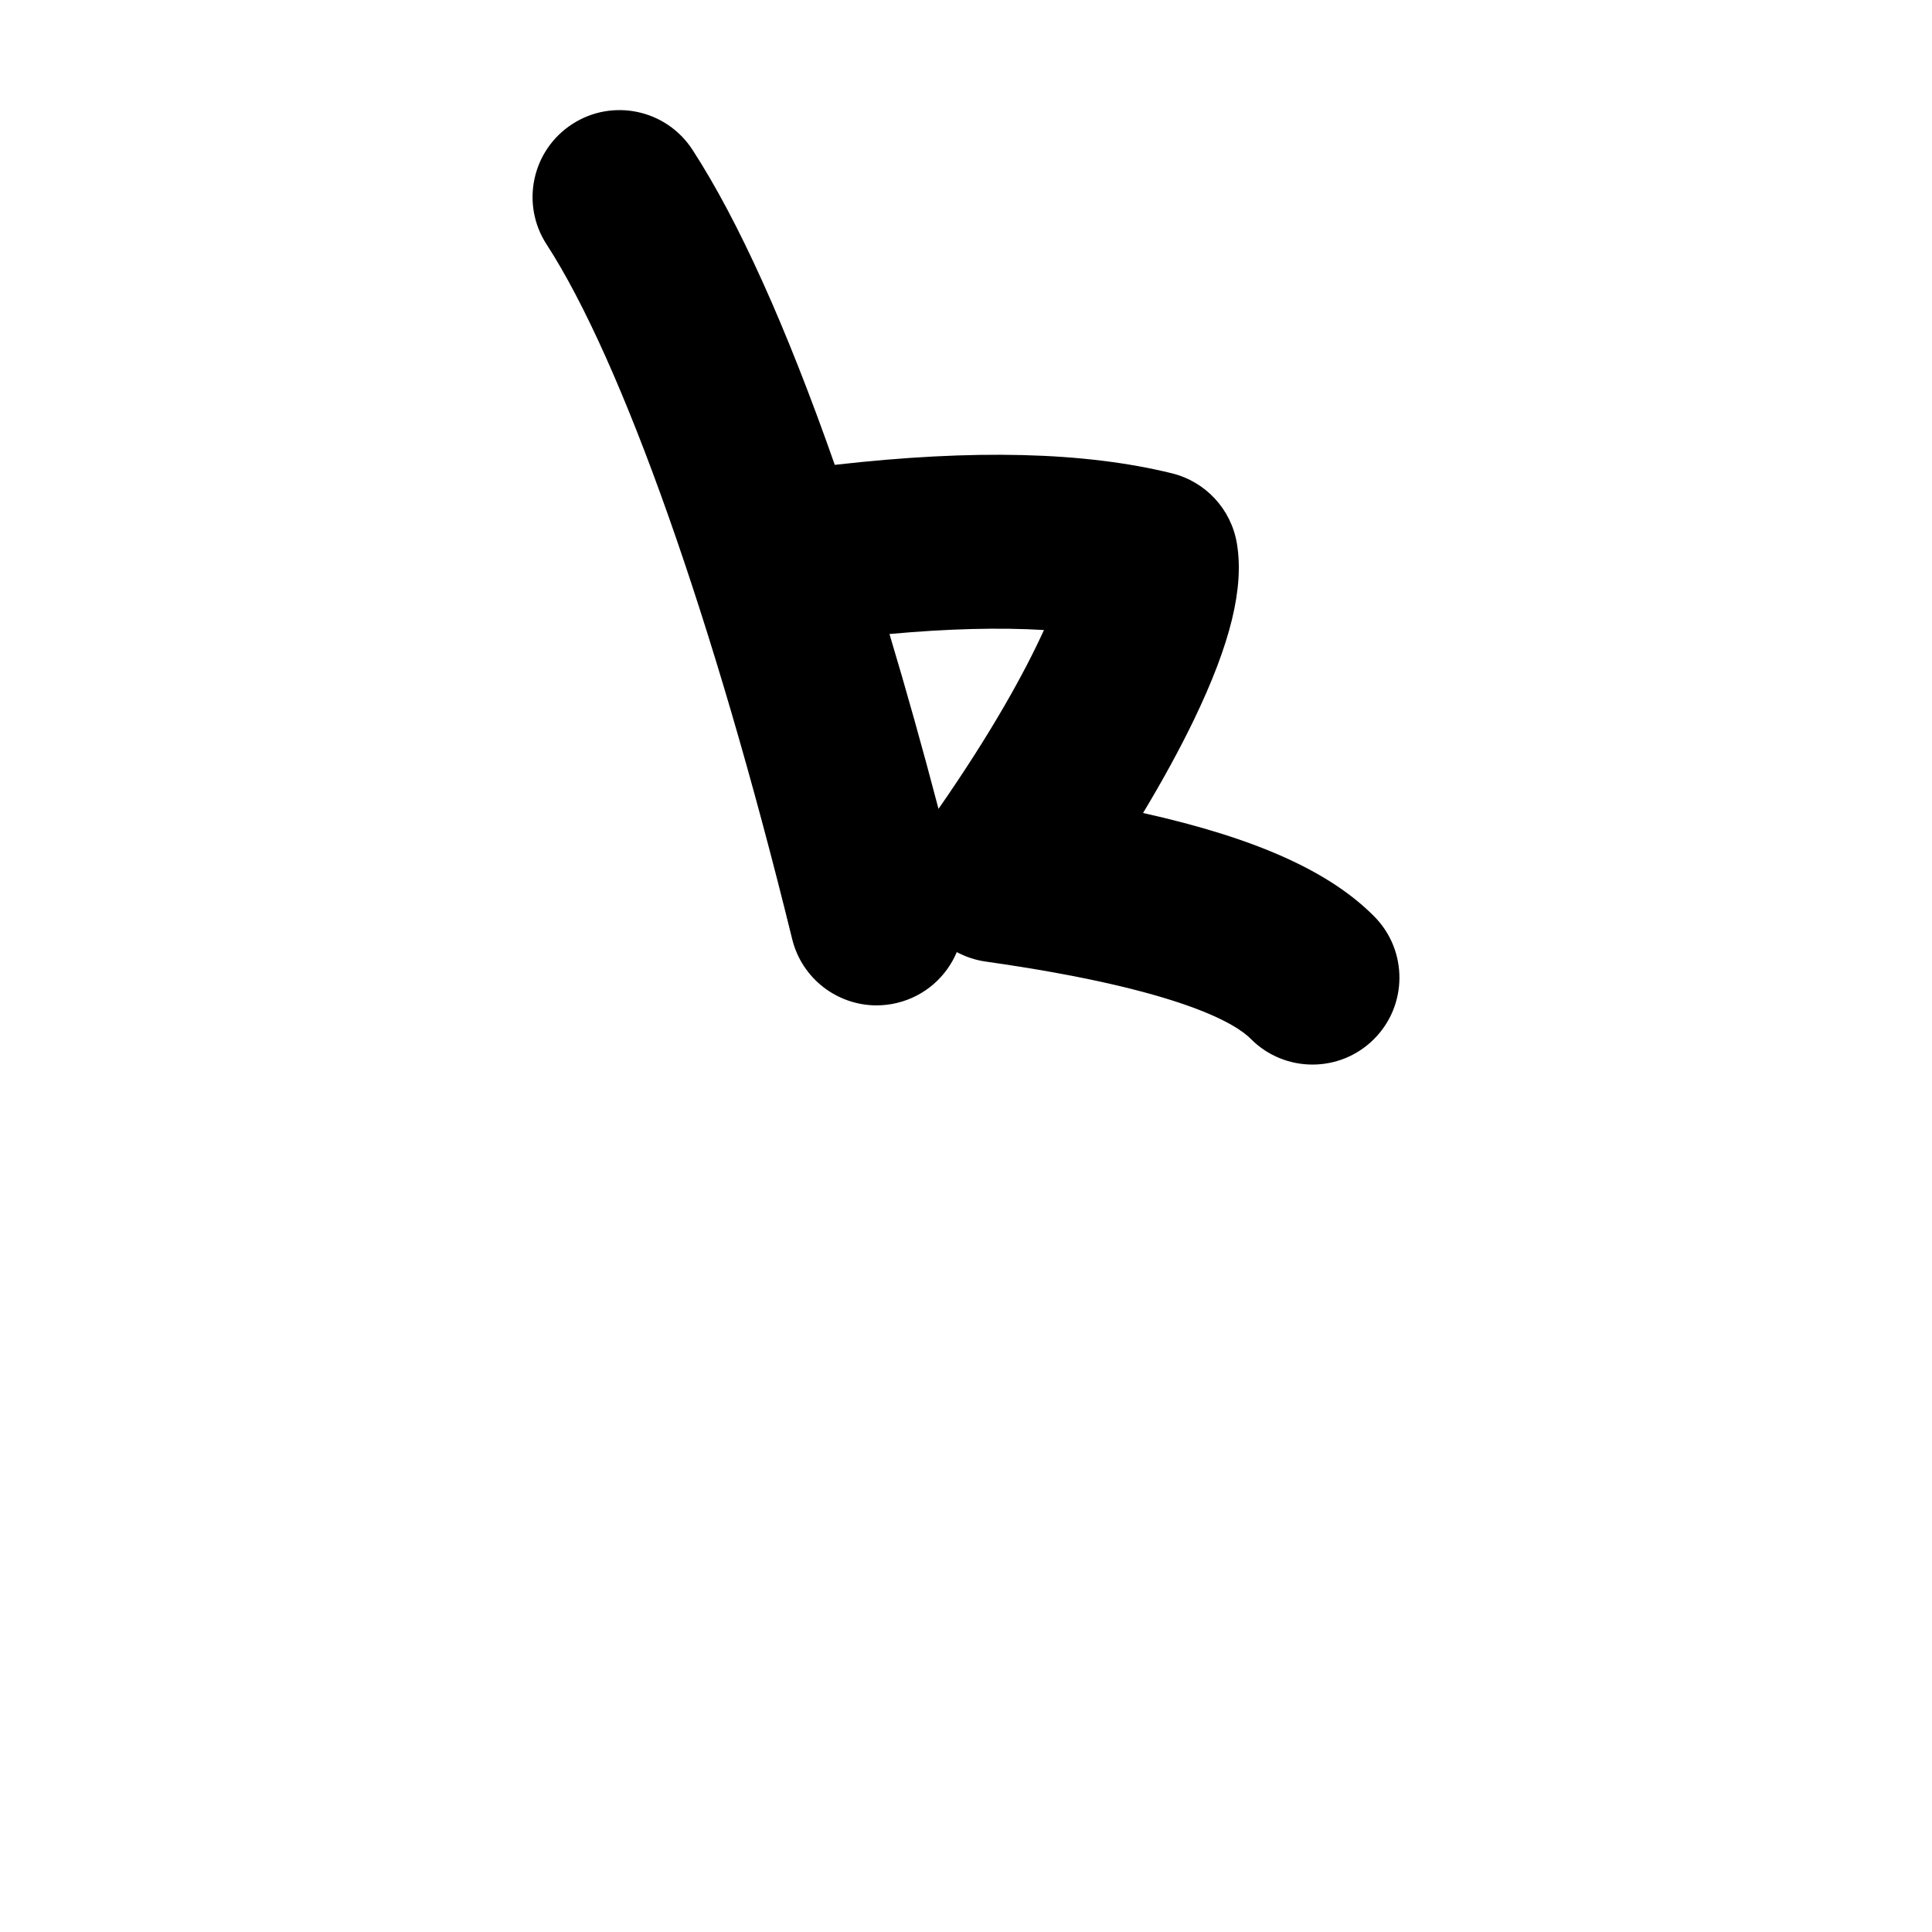 <?xml version="1.0" encoding="iso-8859-1"?>
<!-- Generator: Adobe Illustrator 23.1.0, SVG Export Plug-In . SVG Version: 6.00 Build 0)  -->
<svg version="1.1" xmlns="http://www.w3.org/2000/svg" xmlns:xlink="http://www.w3.org/1999/xlink" x="0px" y="0px"
	 viewBox="0 0 1000 1000" style="enable-background:new 0 0 1000 1000;" xml:space="preserve">
<g id="latinSmallLetterK">
	<g id="k">
		<g>
			<path d="M711.34,474.38c-23.07-23.32-61.04-40.51-119.7-53.58c10.17-16.89,18.99-33.04,26.23-48.03
				c19.08-39.54,26.18-68.62,22.33-91.54c-2.98-17.71-16.2-31.96-33.64-36.25c-45.25-11.12-102.53-12.57-174.48-4.37
				c-25.16-71.7-49.94-126.57-73.68-163.12c-13.54-20.84-41.41-26.77-62.25-13.23c-20.85,13.54-26.77,41.41-13.23,62.25
				c39.05,60.12,86.57,194.55,127.12,359.6c5.05,20.52,23.43,34.27,43.67,34.27c3.55,0,7.16-0.42,10.77-1.31
				c14.37-3.53,25.42-13.6,30.75-26.27c4.6,2.47,9.65,4.16,14.98,4.91c102.47,14.53,130.04,32.78,137.14,39.96
				c8.8,8.9,20.39,13.35,31.99,13.35c11.44,0,22.87-4.33,31.64-13C728.66,520.54,728.81,492.05,711.34,474.38z M485.77,418.66
				c-8.21-31.3-16.72-61.64-25.38-90.49c30.12-2.76,56.83-3.45,79.96-2.07C530.51,347.79,513.27,379.12,485.77,418.66z"/>
		</g>
	</g>
</g>
<g id="&#x30EC;&#x30A4;&#x30E4;&#x30FC;_1">
</g>
</svg>
